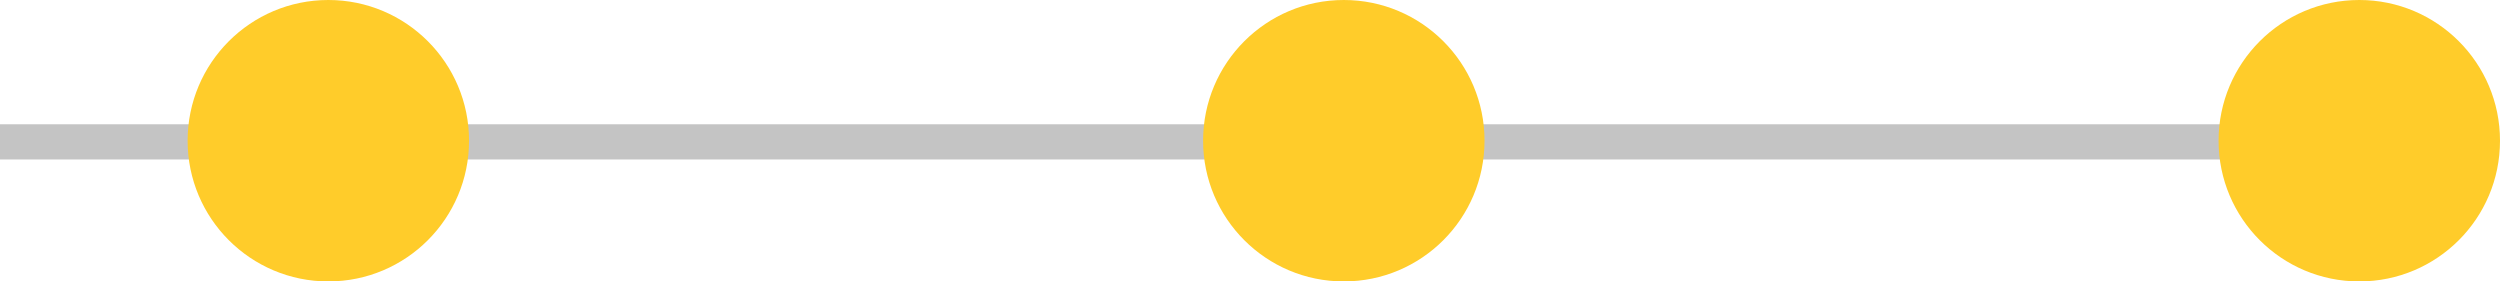 <svg width="1066" height="120" viewBox="0 0 1066 120" fill="none" xmlns="http://www.w3.org/2000/svg">
<path d="M0 53H1055.5C1059.64 53 1063 56.358 1063 60.5C1063 64.642 1059.64 68 1055.5 68H0V53Z" fill="#C4C4C4"/>
<circle cx="140" cy="60" r="60" fill="#FFCC2A"/>
<circle cx="573" cy="60" r="60" fill="#FFCC2A"/>
<circle cx="1006" cy="60" r="60" fill="#FFCC2A"/>
</svg>
